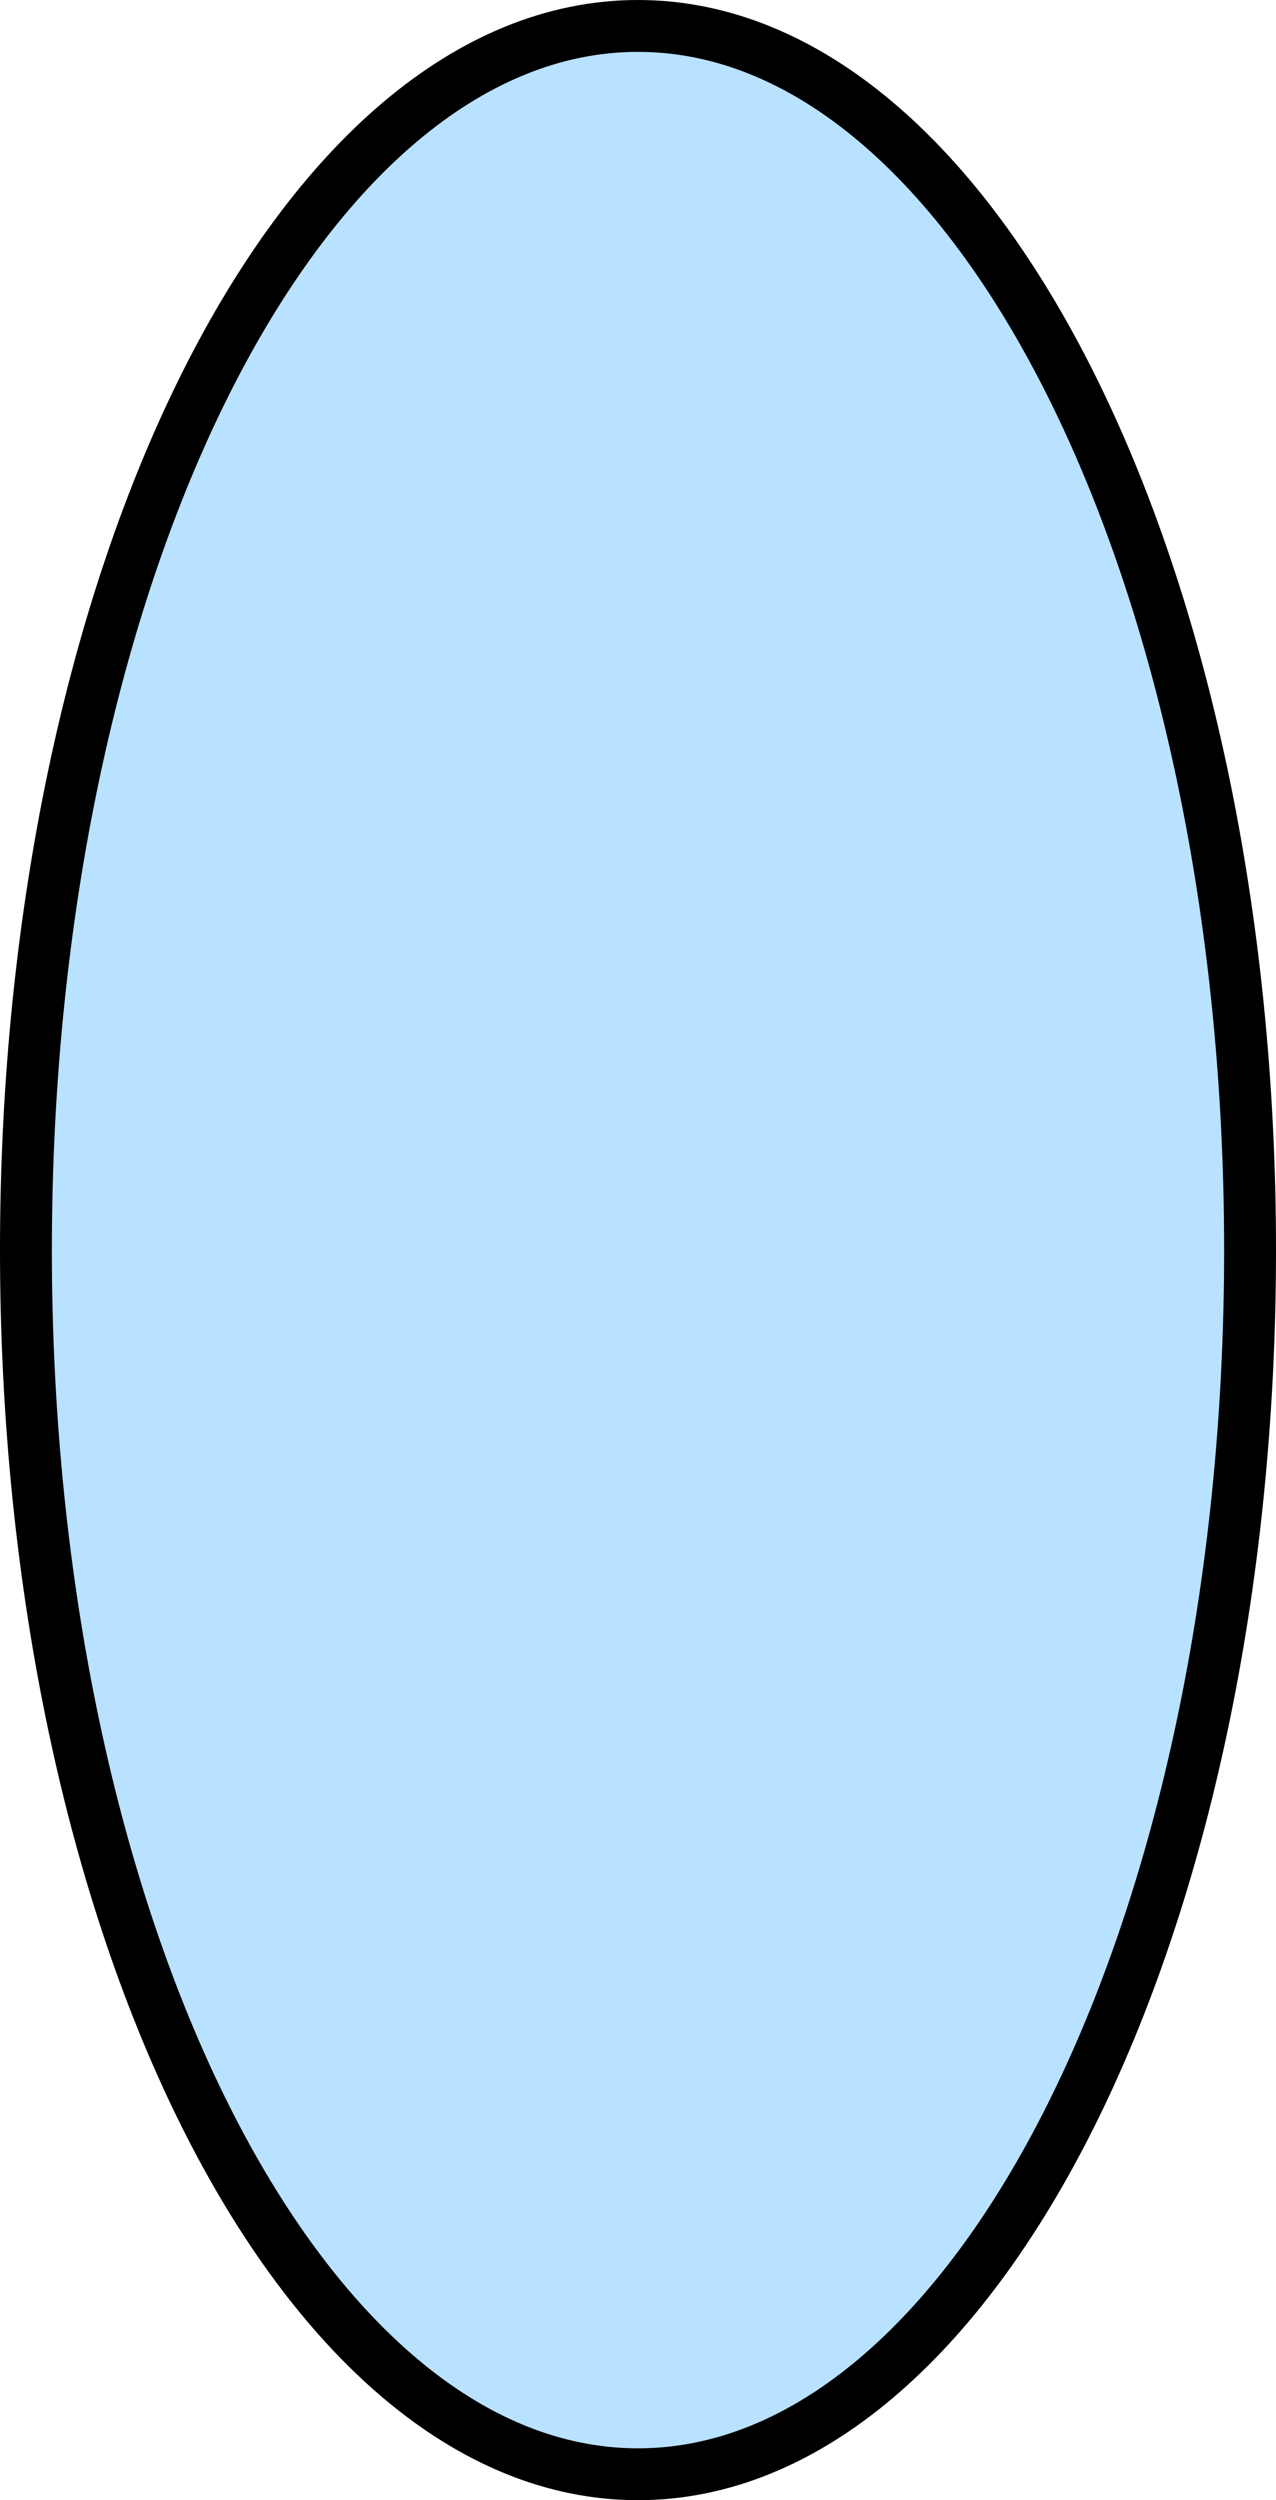 <svg version="1.1" xmlns="http://www.w3.org/2000/svg" xmlns:xlink="http://www.w3.org/1999/xlink" width="61.5" height="120.5" viewBox="0,0,61.5,120.5"><g transform="translate(-409.024,-179.797)"><g data-paper-data="{&quot;isPaintingLayer&quot;:true}" fill="#b8e2ff" fill-rule="nonzero" stroke="#000000" stroke-width="2.5" stroke-linecap="butt" stroke-linejoin="miter" stroke-miterlimit="10" stroke-dasharray="" stroke-dashoffset="0" style="mix-blend-mode: normal"><path d="M469.274,240.047c0,32.585 -13.208,59 -29.5,59c-16.292,0 -29.5,-26.415 -29.5,-59c0,-32.585 13.208,-59 29.5,-59c16.292,0 29.5,26.415 29.5,59z"/></g></g></svg>